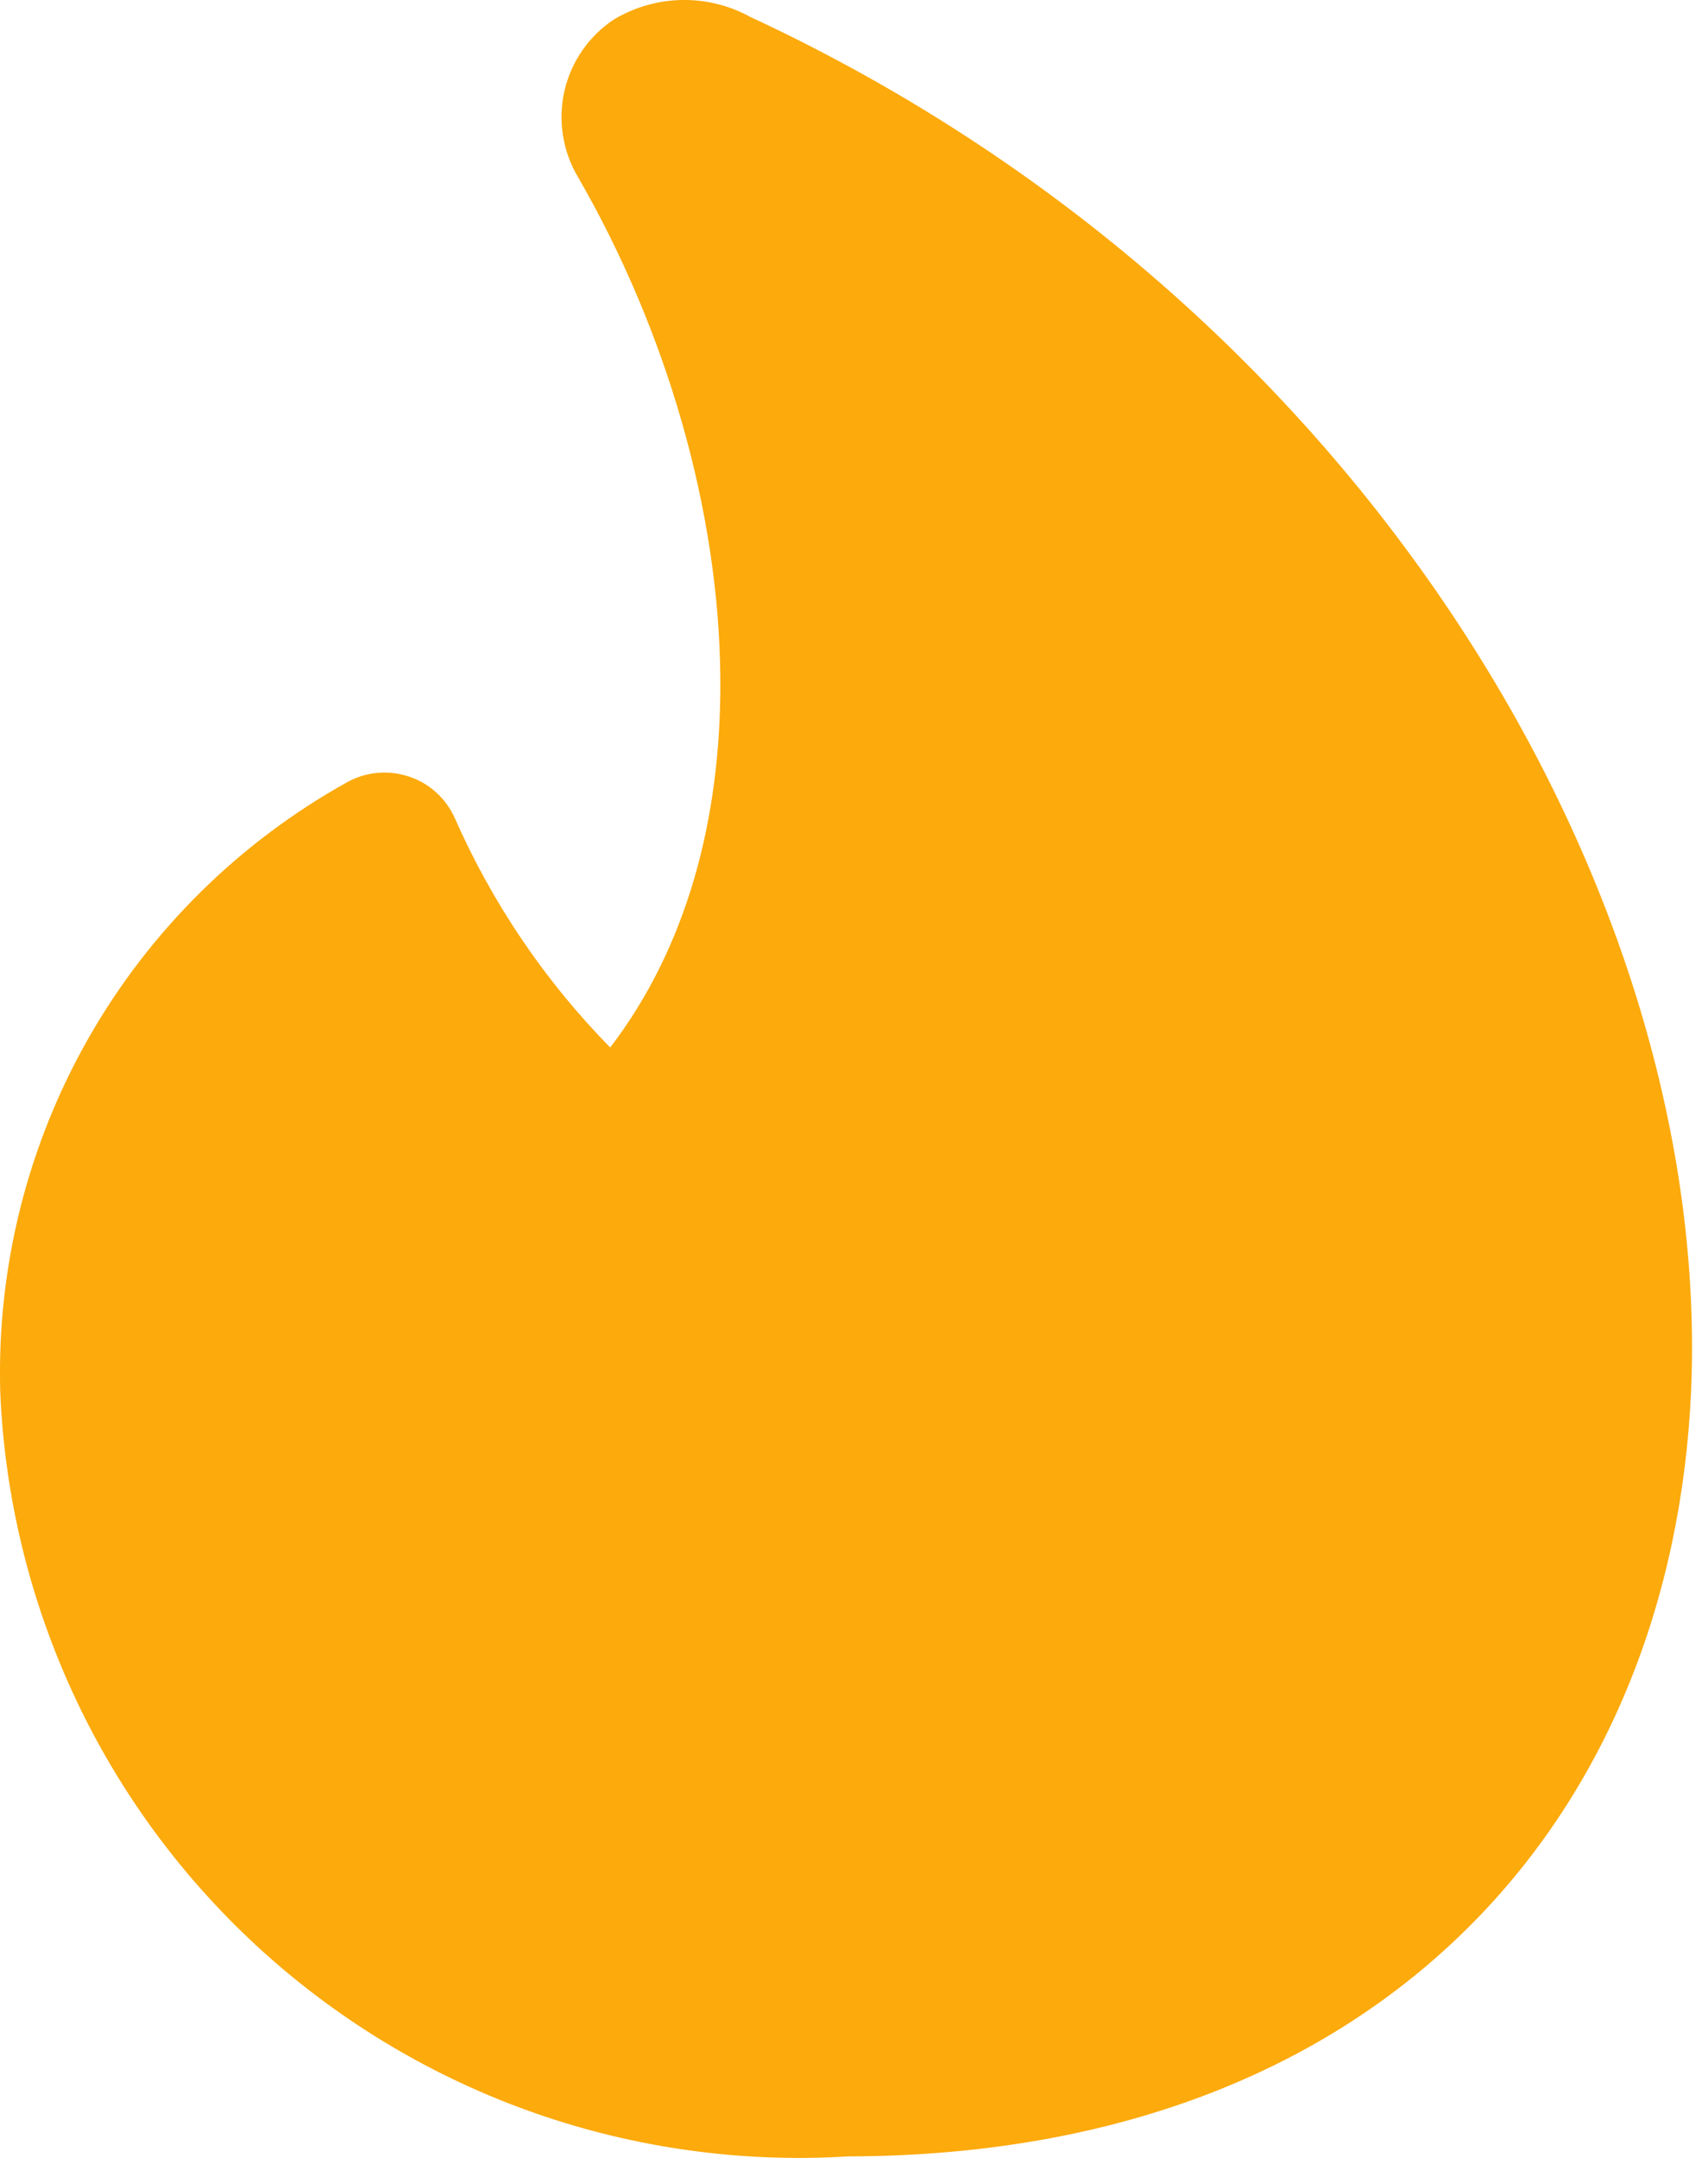 <svg width="19" height="24" viewBox="0 0 19 24" fill="none" xmlns="http://www.w3.org/2000/svg">
<path fill-rule="evenodd" clip-rule="evenodd" d="M6.83 0.216C7.059 0.079 7.319 0.005 7.584 0C7.85 -0.005 8.113 0.06 8.346 0.188C15.181 3.363 19.05 9.956 18.812 15.469C18.709 17.785 17.881 19.93 16.274 21.495C14.666 23.062 12.357 23.977 9.434 23.983C8.253 24.056 7.069 23.892 5.952 23.502C4.835 23.111 3.807 22.501 2.928 21.708C2.05 20.915 1.338 19.955 0.836 18.883C0.334 17.811 0.05 16.65 0.002 15.468V15.454C-0.032 14.083 0.309 12.729 0.989 11.538C1.669 10.348 2.663 9.366 3.861 8.7C3.965 8.642 4.08 8.606 4.199 8.596C4.318 8.585 4.437 8.599 4.55 8.637C4.663 8.674 4.767 8.735 4.855 8.816C4.943 8.896 5.013 8.994 5.061 9.103C5.479 10.049 6.063 10.912 6.788 11.65C7.634 10.544 8.025 9.116 8.013 7.546C8 5.677 7.413 3.673 6.429 1.968C6.258 1.68 6.205 1.338 6.279 1.011C6.354 0.685 6.551 0.4 6.83 0.216Z" fill="#FCAA0C"/>
</svg>
